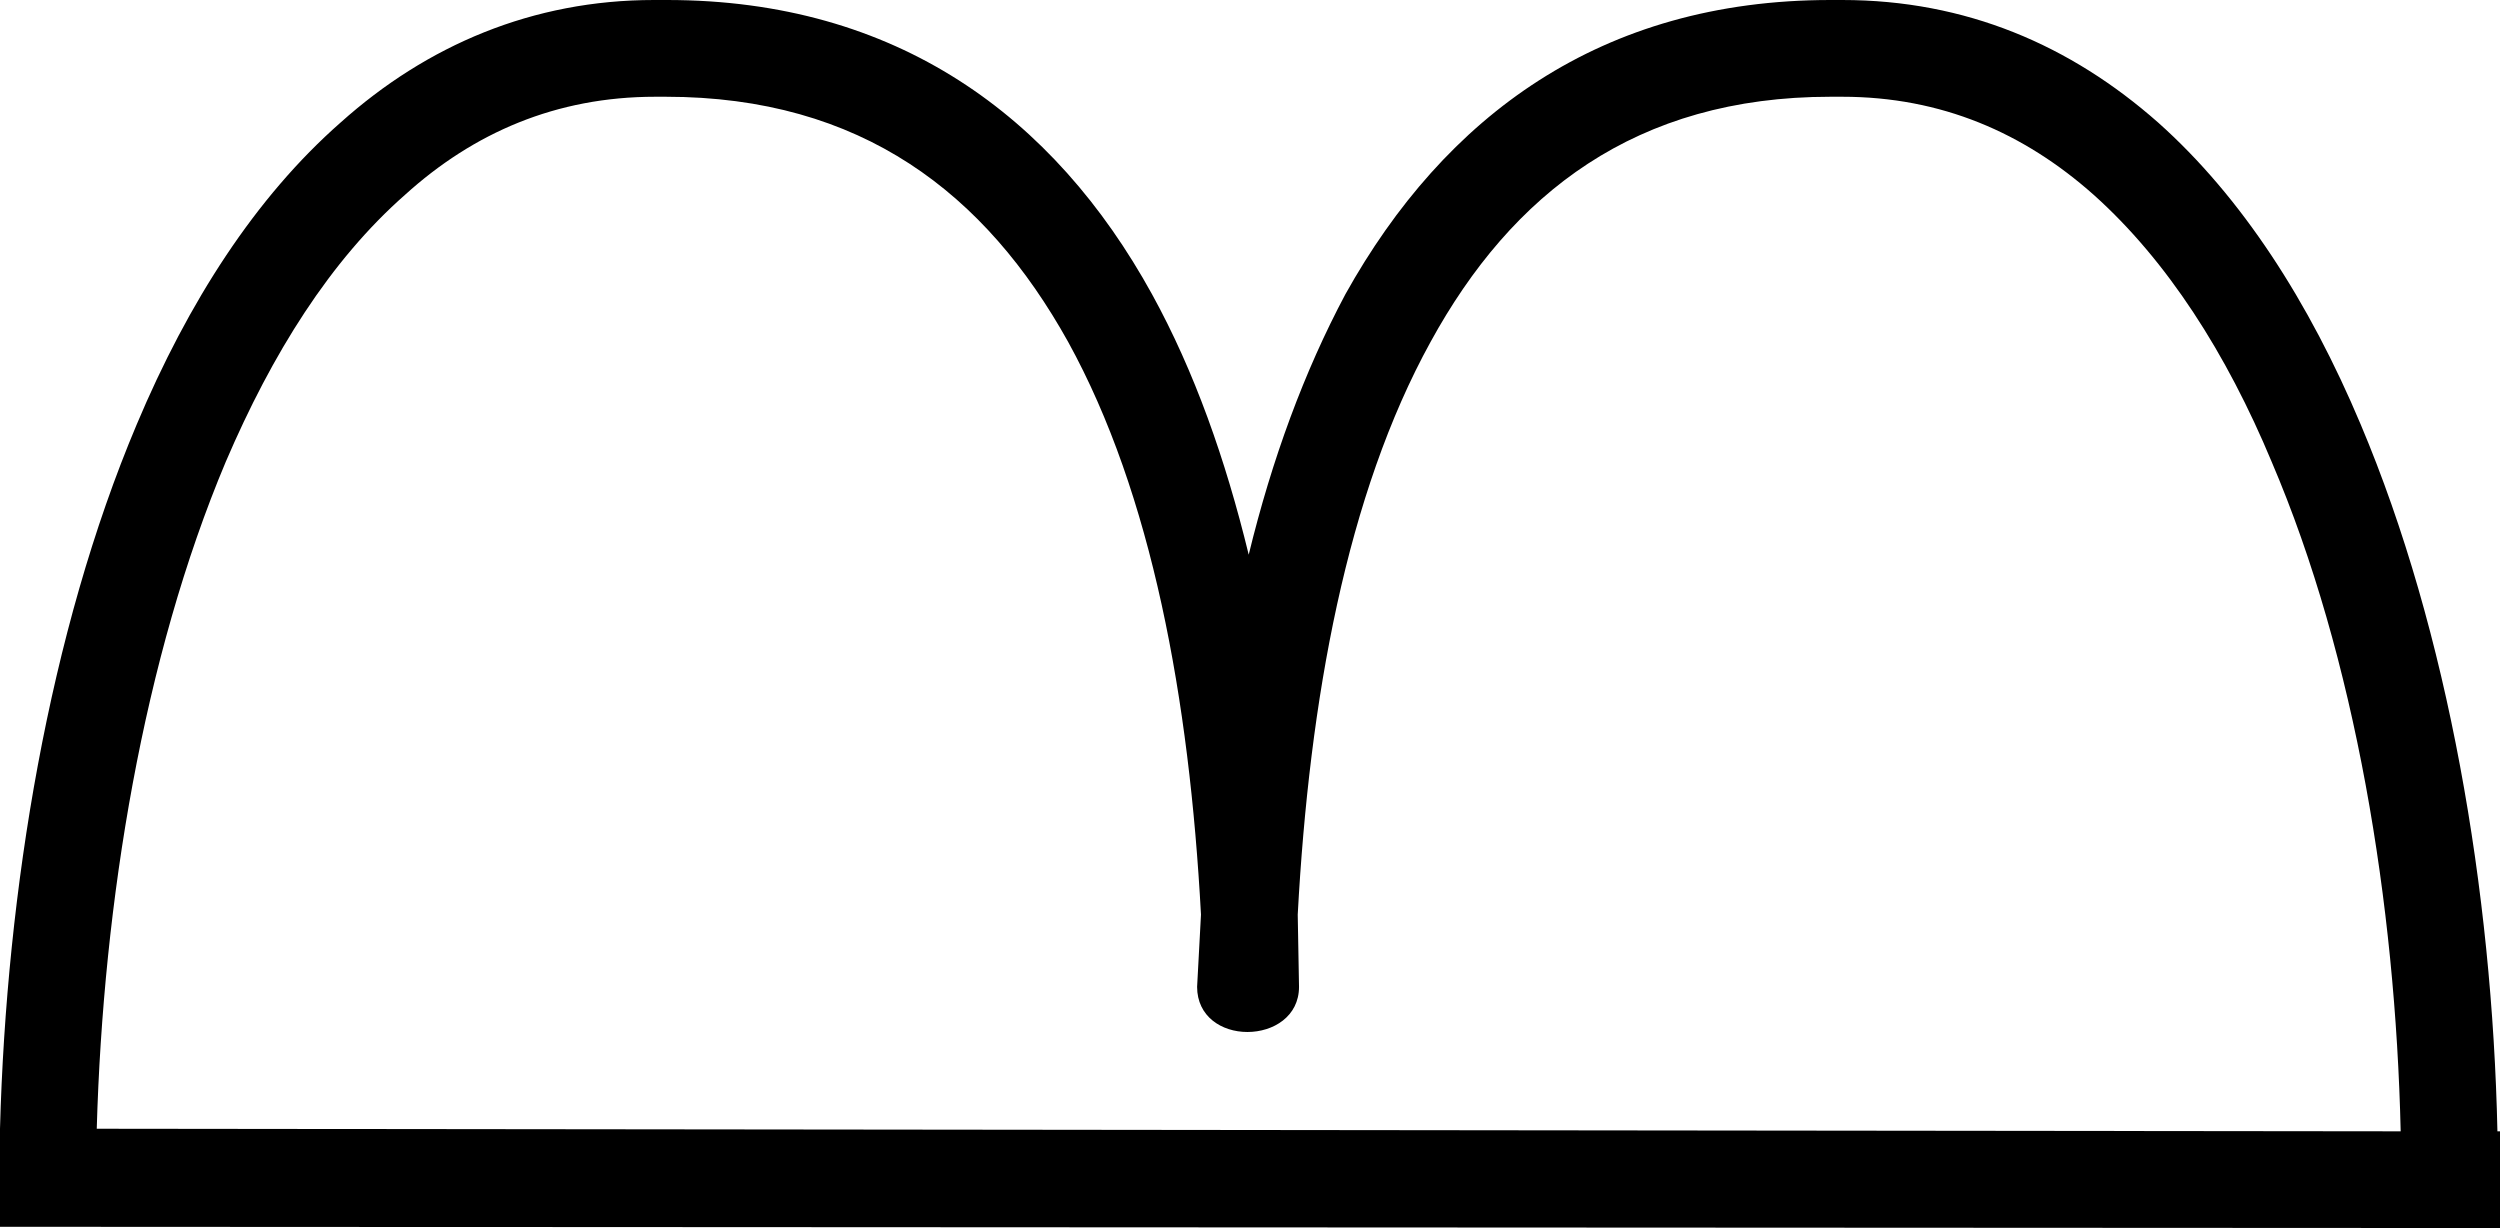 <?xml version='1.0' encoding ='UTF-8' standalone='yes'?>
<svg width='19.38' height='9.52' xmlns='http://www.w3.org/2000/svg' xmlns:xlink='http://www.w3.org/1999/xlink' >
<path style='fill:black; stroke:none' d=' M 14.19 0.75  C 14.21 0.75 14.23 0.75 14.25 0.75  C 14.26 0.75 14.27 0.75 14.28 0.75  C 15.05 0.75 15.69 1.03 16.23 1.51  C 16.8 2.02 17.26 2.74 17.61 3.58  C 18.26 5.1 18.57 7.01 18.61 8.77  L 0.75 8.75  L 0.75 8.75  C 0.8 6.99 1.11 5.1 1.75 3.58  C 2.11 2.74 2.56 2.02 3.14 1.51  C 3.67 1.03 4.31 0.75 5.08 0.75  C 5.09 0.75 5.1 0.75 5.1 0.75  C 5.12 0.75 5.14 0.75 5.16 0.75  C 6.68 0.75 7.64 1.5 8.28 2.65  C 8.93 3.83 9.22 5.42 9.31 7.09  L 9.31 7.09  L 9.28 7.65  C 9.28 7.88 9.47 8 9.67 8  C 9.87 8 10.07 7.88 10.07 7.65  L 10.06 7.09  C 10.15 5.42 10.44 3.83 11.09 2.65  C 11.72 1.5 12.68 0.75 14.19 0.75  Z  M 14.19 0  C 12.41 0 11.2 0.9 10.43 2.28  C 10.11 2.88 9.86 3.56 9.68 4.3  C 9.5 3.56 9.26 2.88 8.93 2.28  C 8.17 0.9 6.95 0 5.17 0  C 5.15 0 5.12 0 5.1 0  C 5.09 0 5.08 0 5.07 0  C 4.13 0 3.31 0.35 2.64 0.95  C 1.98 1.53 1.46 2.34 1.06 3.29  C 0.38 4.9 0.05 6.9 0 8.75  L 0 8.75  L 0 8.89  C -0 9.09 -0 9.28 0 9.48  L 0 9.5  L 0 9.5  C 0 9.5 0 9.51 0 9.51  L 19.36 9.52  L 19.38 9.52  L 19.38 8.77  L 19.36 8.77  C 19.32 6.91 18.98 4.9 18.3 3.29  C 17.9 2.34 17.38 1.53 16.73 0.95  C 16.05 0.35 15.24 0 14.28 0  C 14.27 0 14.27 0 14.26 0  C 14.23 0 14.21 0 14.19 0  Z '/></svg>
